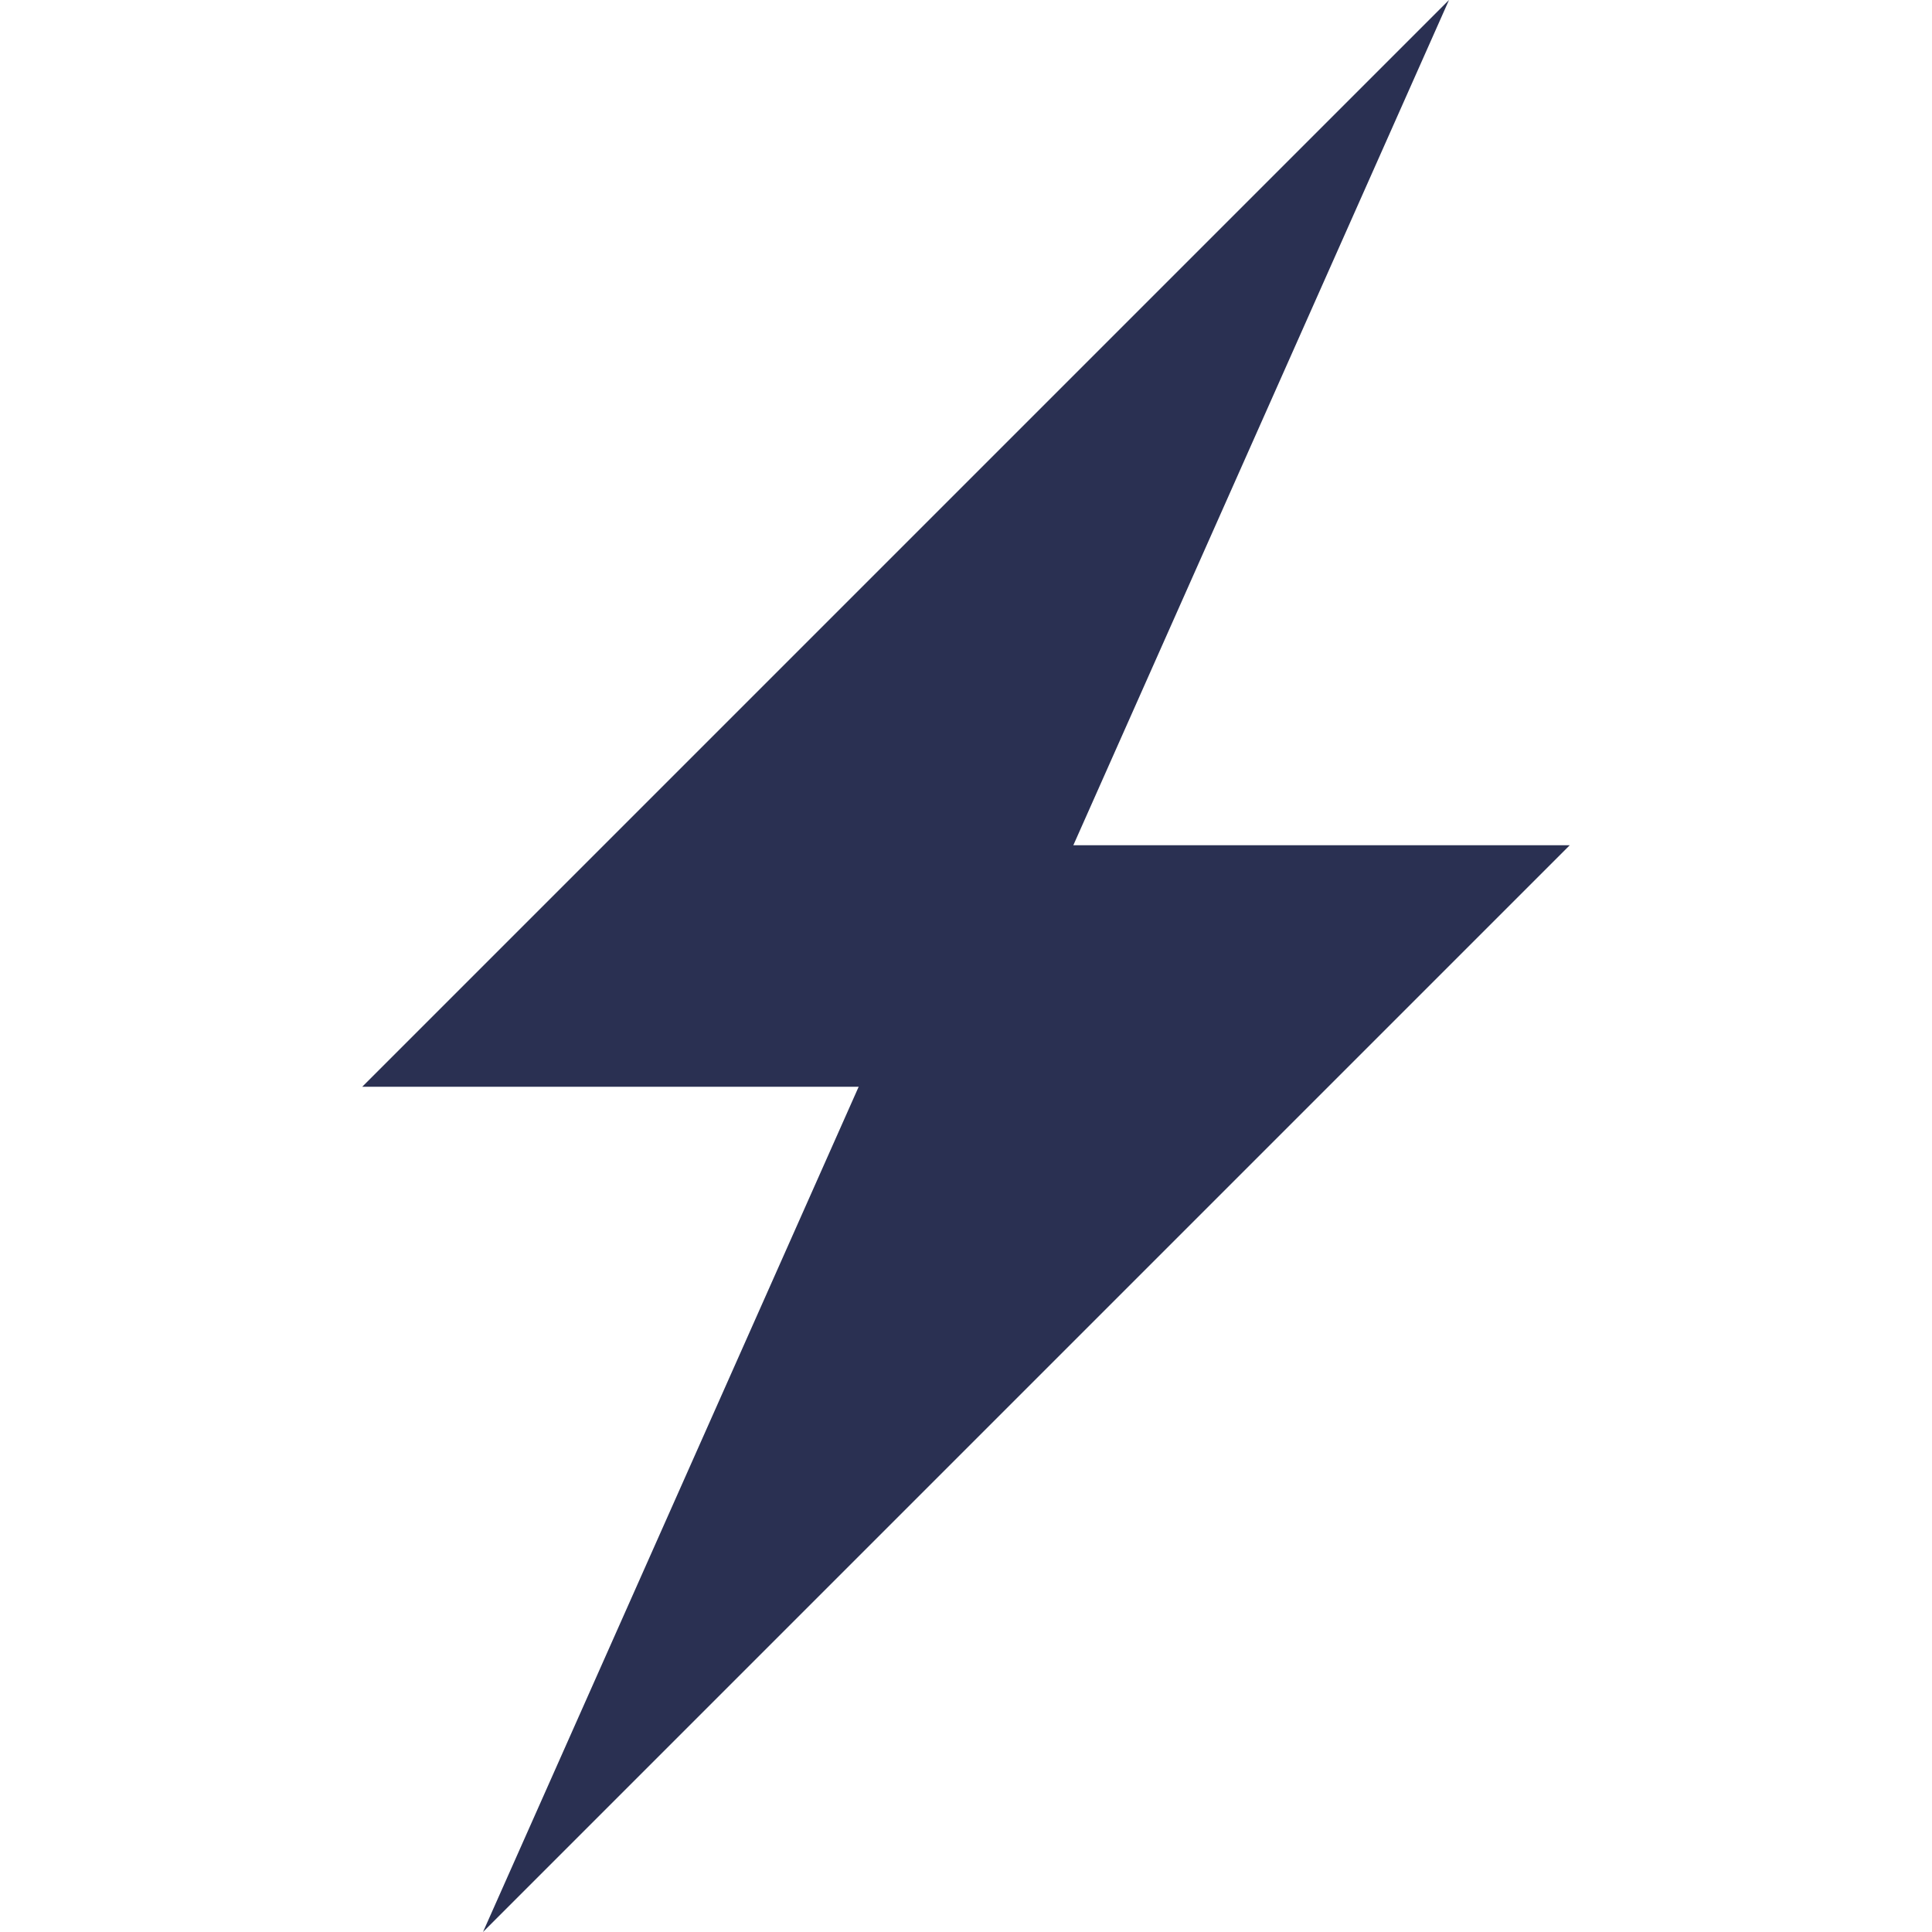 <?xml version="1.0" encoding="UTF-8"?>
<svg width="16px" height="16px" viewBox="0 0 16 16" version="1.1" xmlns="http://www.w3.org/2000/svg" xmlns:xlink="http://www.w3.org/1999/xlink">
    <g id="Symbols" stroke="none" stroke-width="1" fill="transparent" fill-rule="evenodd">
        <g id="icons/active">
            <rect id="Rectangle" x="0" y="0" width="16" height="16"></rect>
            <polygon id="Path-6" fill="#2A3052" points="3 9 12 0 8 9"></polygon>
            <polygon id="Path-6-Copy" fill="#2A3052" transform="translate(8.5, 11.5) scale(-1, -1) translate(-8.5, -11.5) " points="4 16 13 7 9 16"></polygon>
        </g>
    </g>
</svg>
